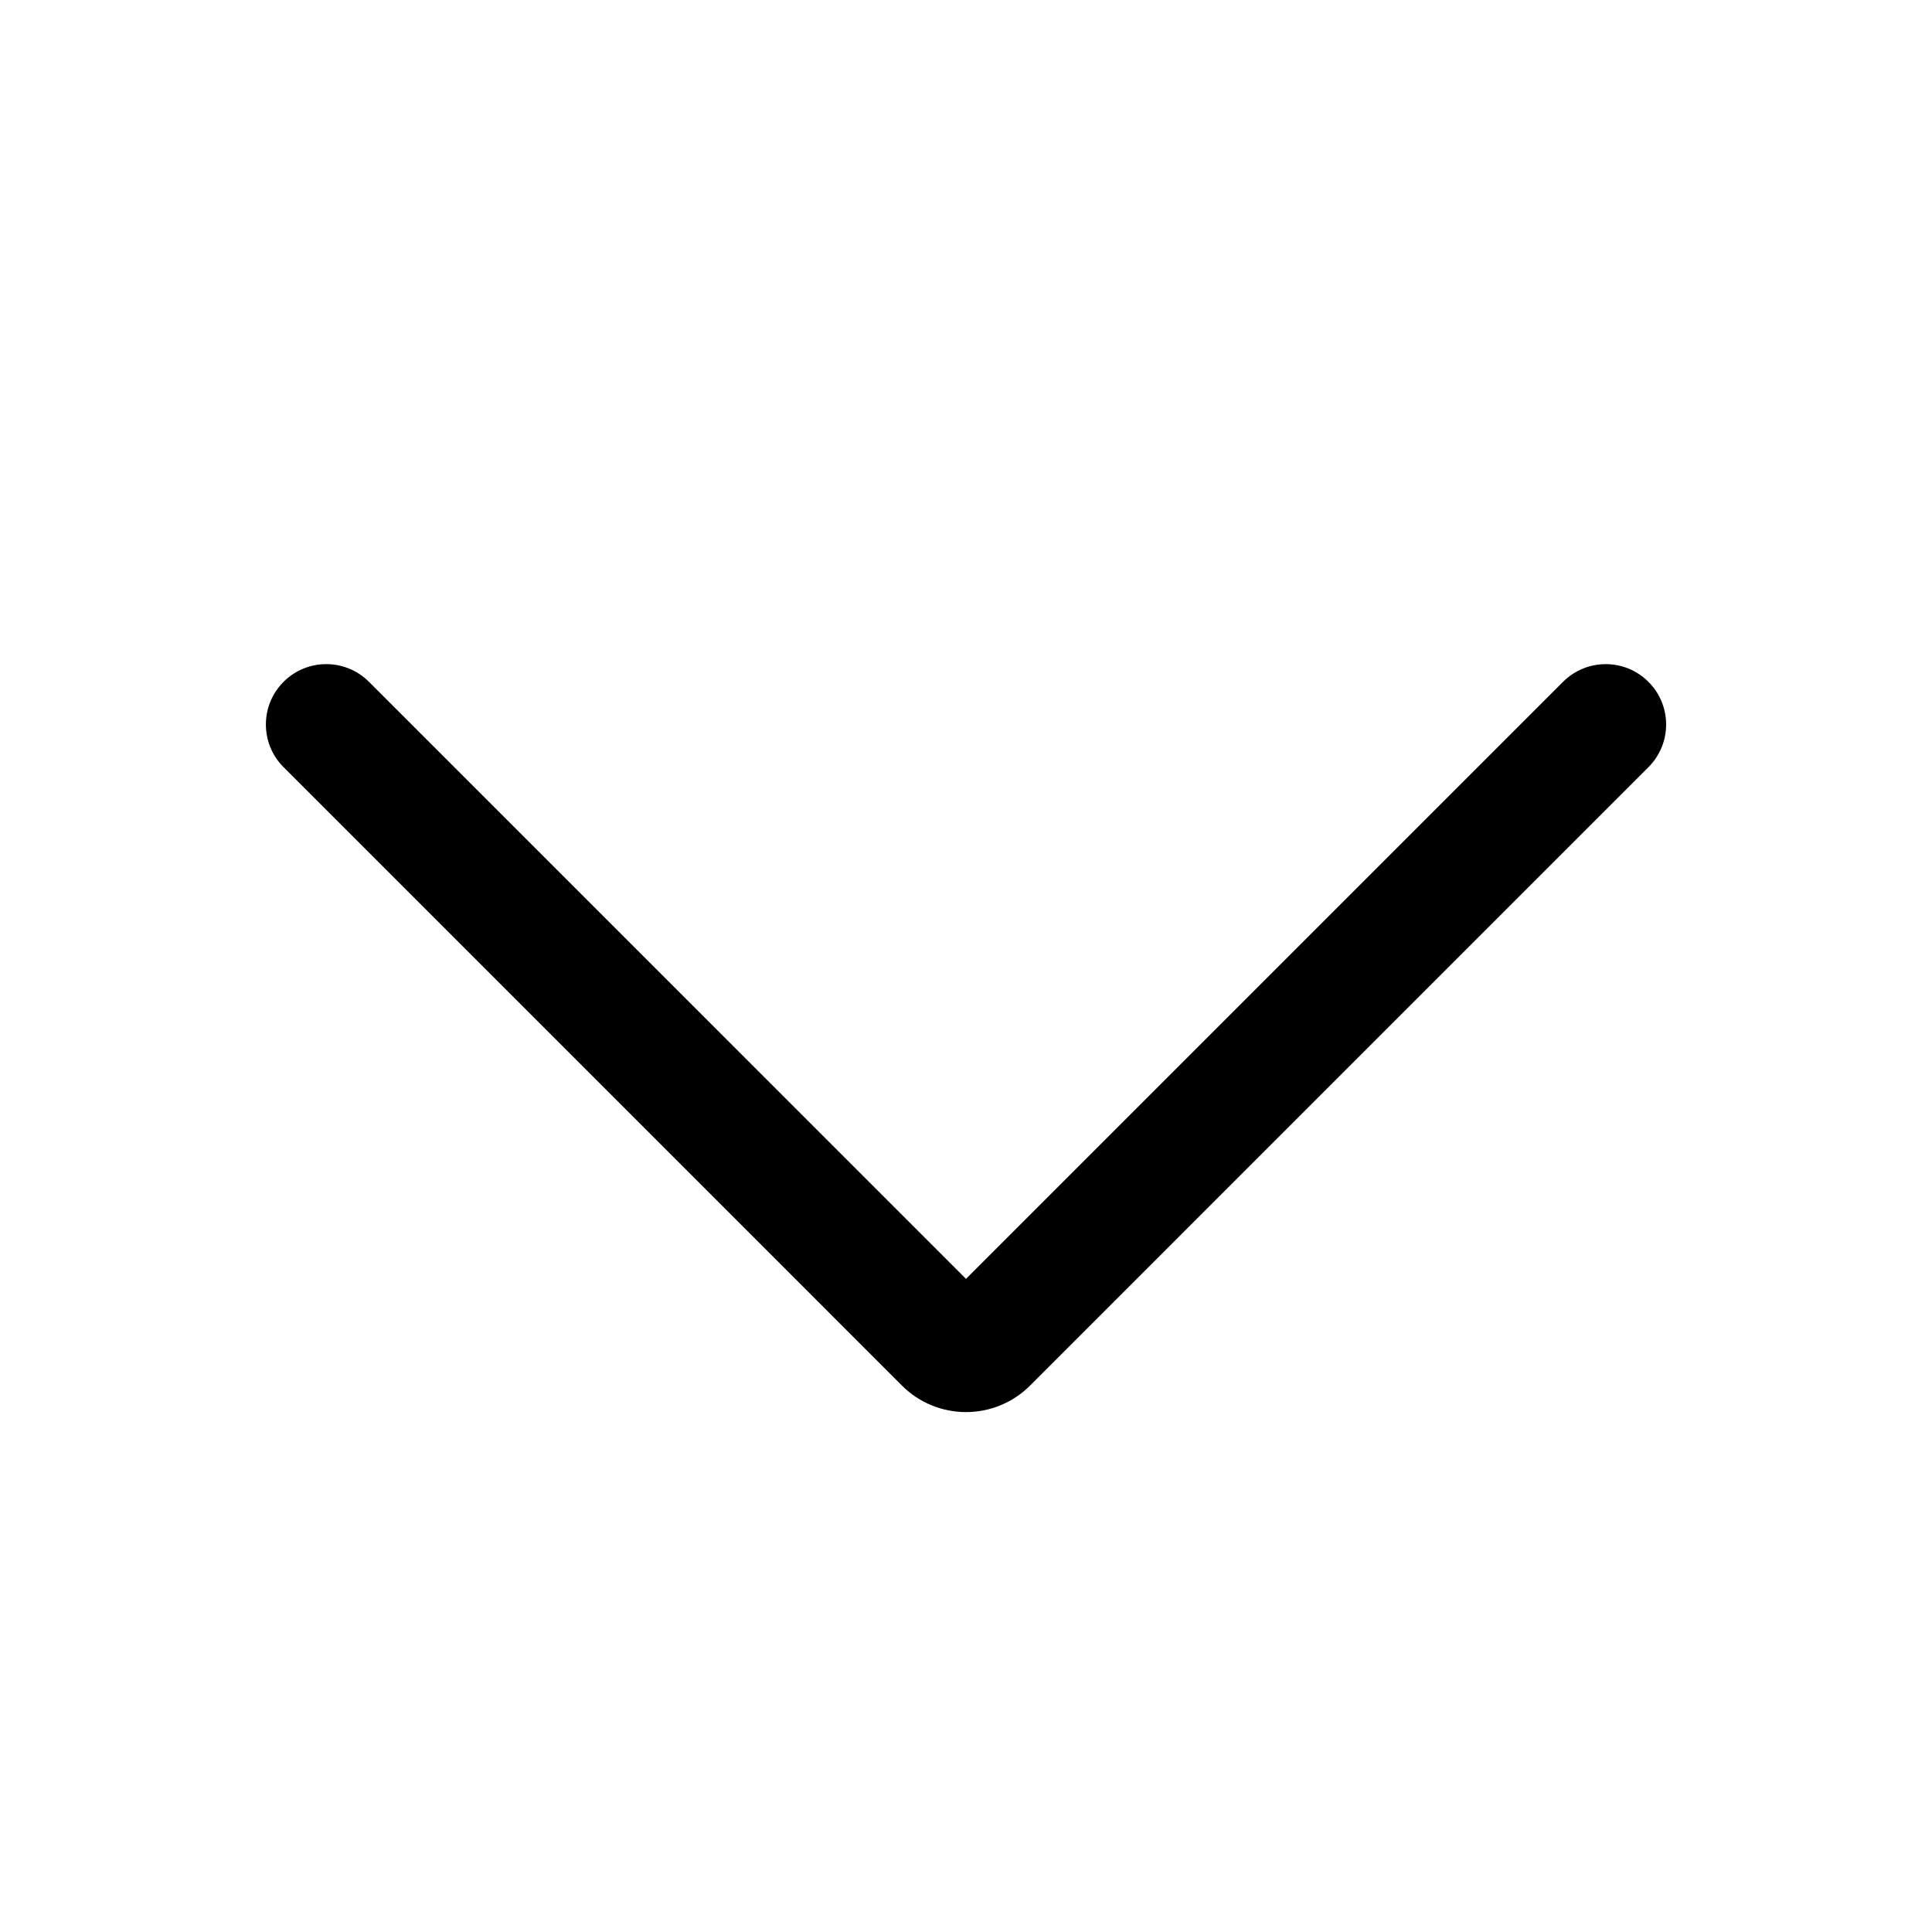 <?xml version="1.0" standalone="no"?><!DOCTYPE svg PUBLIC "-//W3C//DTD SVG 1.1//EN" "http://www.w3.org/Graphics/SVG/1.1/DTD/svg11.dtd"><svg class="icon" width="16px" height="16.00px" viewBox="0 0 1024 1024" version="1.1" xmlns="http://www.w3.org/2000/svg"><path d="M873.7 406.62L545.94 734.39c-18.72 18.72-49.16 18.72-67.88 0L150.3 406.62c-12.5-12.5-12.5-32.75 0-45.25s32.75-12.5 45.25 0L512 677.83l316.45-316.45c12.5-12.5 32.75-12.5 45.25 0 6.25 6.25 9.38 14.44 9.38 22.62s-3.13 16.38-9.38 22.62zM523.31 689.45v-0.31 0.31z" /></svg>